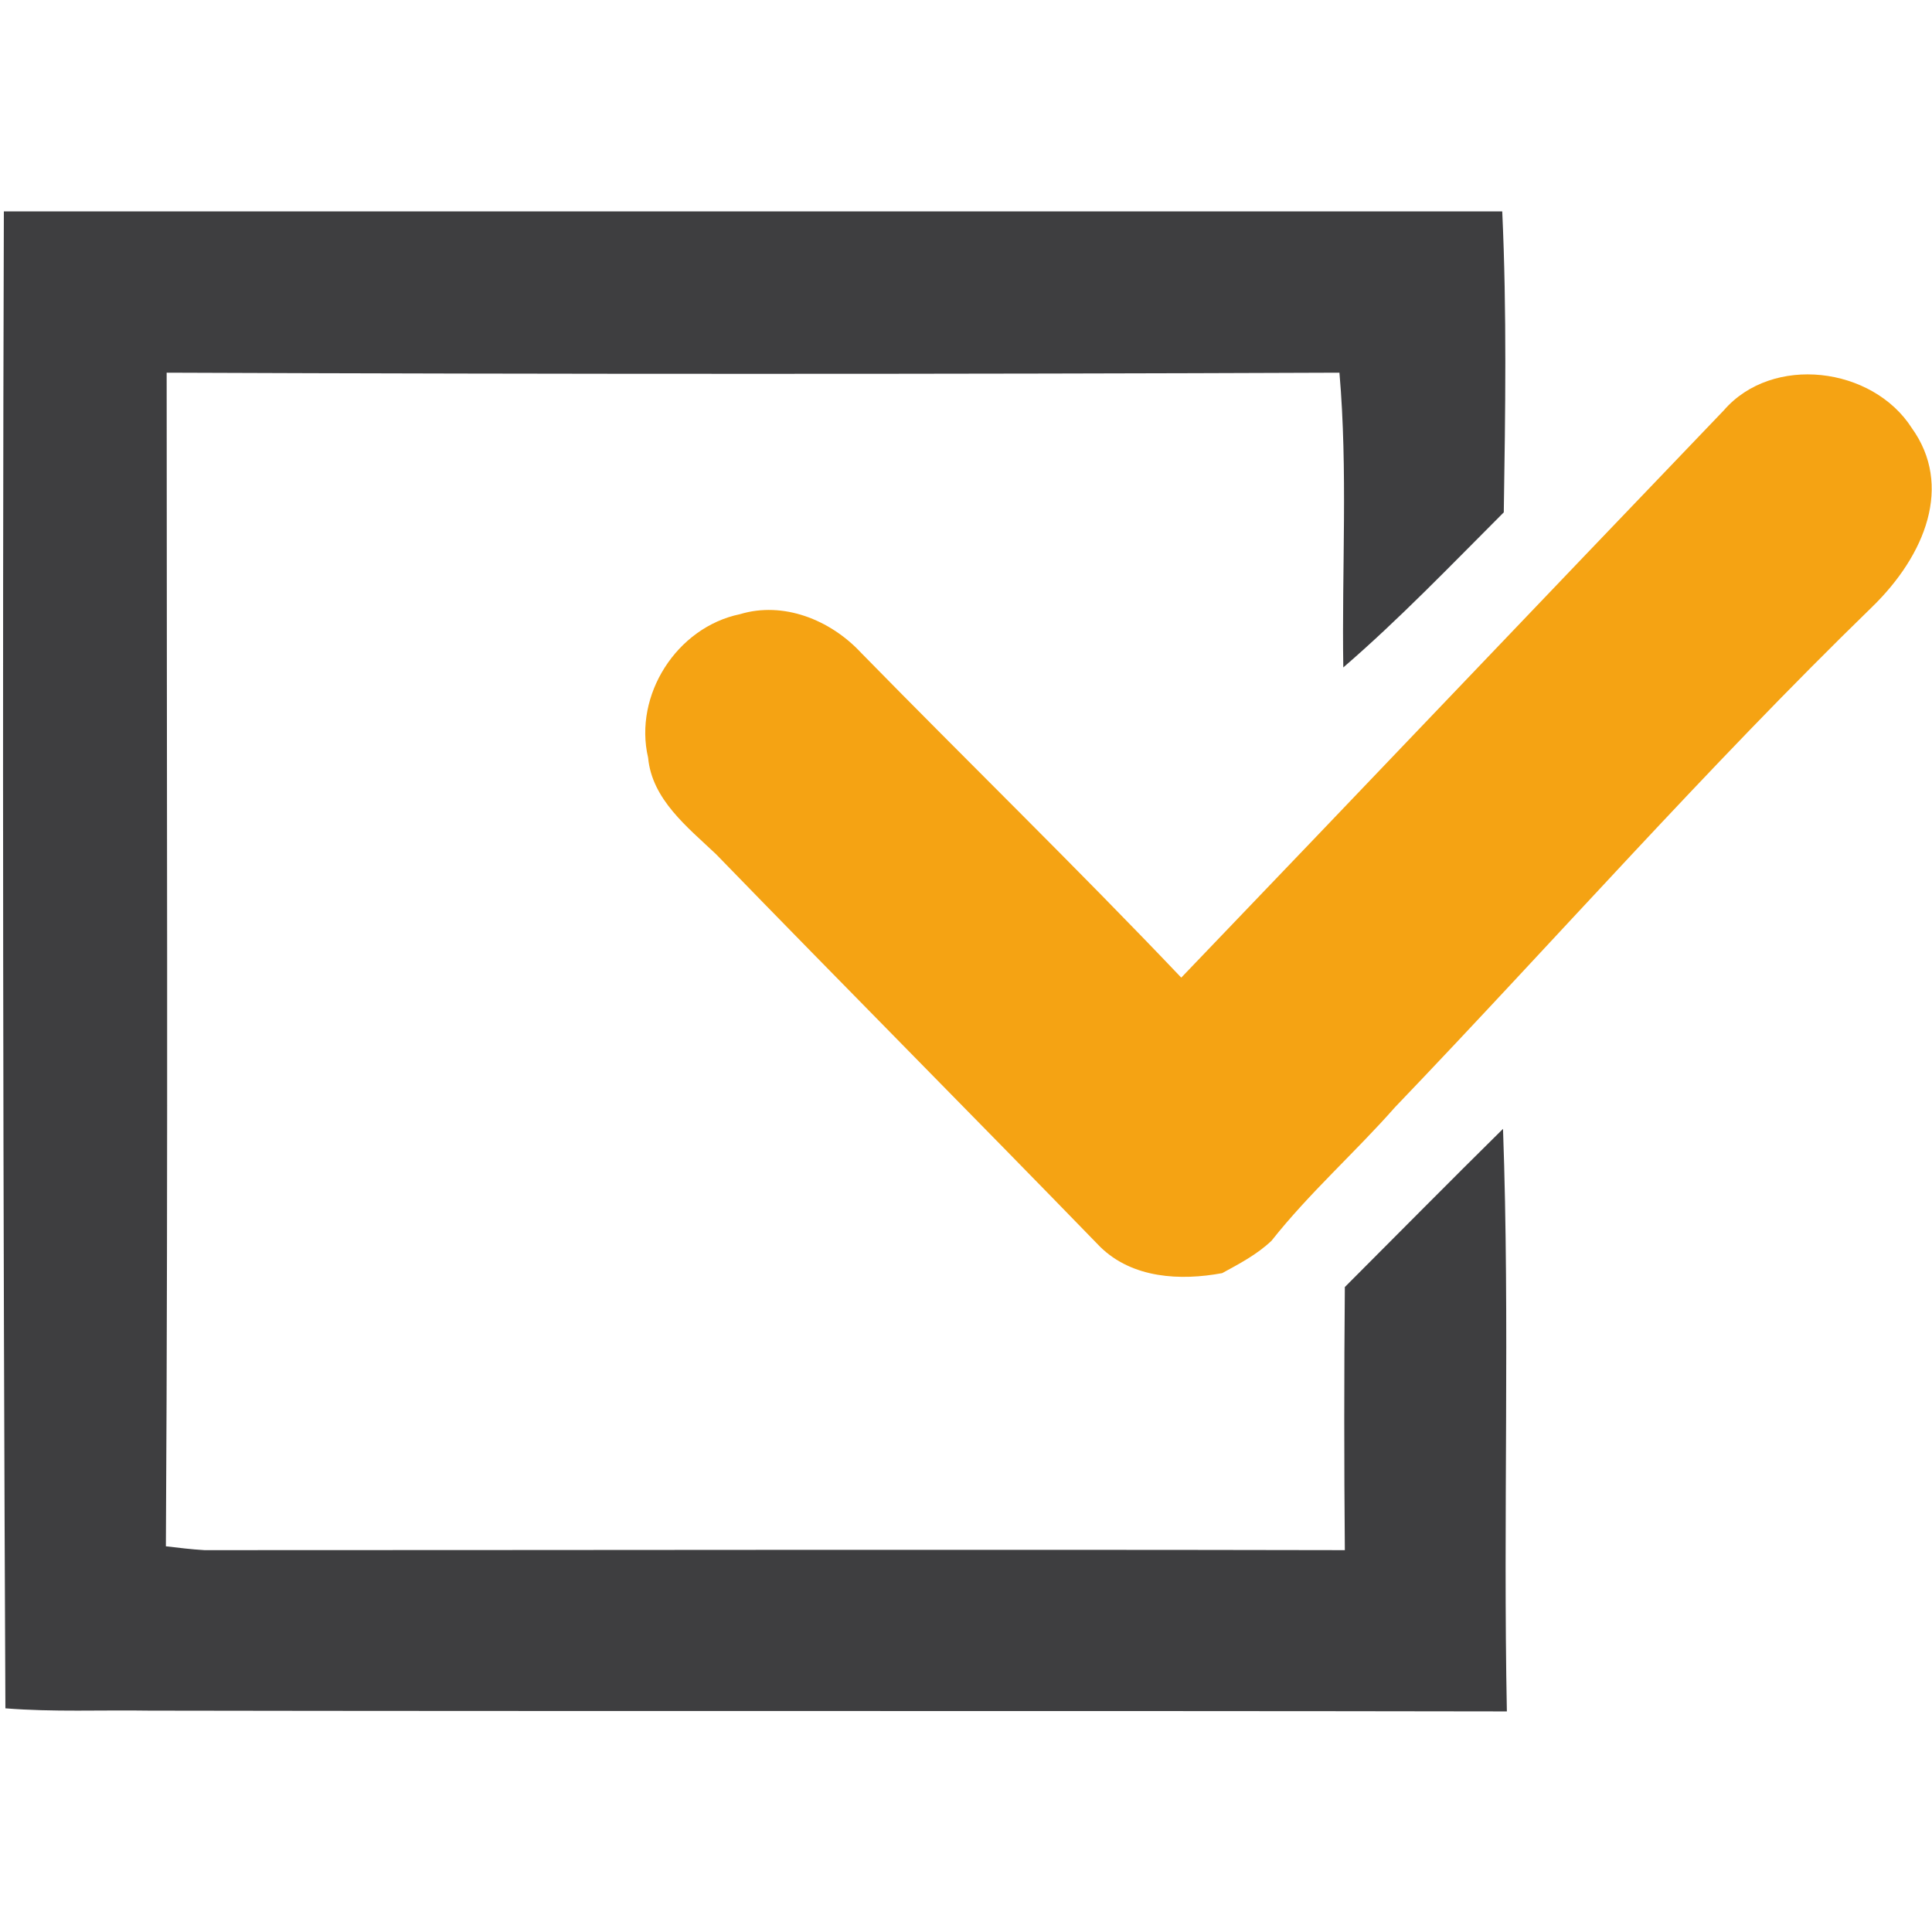 <?xml version="1.0" encoding="utf-8"?>
<!-- Generator: Adobe Illustrator 19.1.0, SVG Export Plug-In . SVG Version: 6.00 Build 0)  -->
<svg version="1.1" id="Layer_1" xmlns="http://www.w3.org/2000/svg" xmlns:xlink="http://www.w3.org/1999/xlink" x="0px" y="0px"
	 viewBox="-190 272.5 250.4 250" enable-background="new -190 272.5 250.4 250" xml:space="preserve">
<g>
	<path fill="#3E3E40" d="M-189.5,299.9c64.7,0,129.5,0,194.2,0c0.6,13,0.4,26.1,0.2,39c-6.9,6.9-13.5,13.8-20.8,20.1
		c-0.2-12.8,0.6-25.5-0.5-38.2c-50.7,0.2-101.3,0.2-152,0c0,50.7,0.2,101.3-0.1,152.1c1.7,0.2,3.3,0.4,5,0.5
		c49.2,0,98.5-0.1,147.8,0c-0.1-11.3-0.1-22.7,0-34.1c6.9-6.9,13.6-13.7,20.5-20.5c0.9,25.1,0,50.4,0.5,75.5
		c-58.7-0.1-117.3,0-175.9-0.1c-6.2-0.1-12.5,0.2-18.7-0.3C-189.6,429.4-189.7,364.7-189.5,299.9L-189.5,299.9z"/>
	<path fill="#F5A313" d="M33.4,325.7c6.3-7.3,19.3-5.7,24.4,2.3c5.3,7.4,1.8,16.4-5.2,23.2c-21.4,20.8-41.2,43.3-61.8,64.8
		c-5.2,5.9-11.1,11.1-16,17.3c-1.9,1.8-4.2,3-6.4,4.2c-5.4,1-11.6,0.7-15.8-3.4C-64,417-80.7,400.2-97.2,383.2
		c-3.7-3.5-8.3-7.1-8.8-12.5c-1.9-8.1,3.7-16.9,11.9-18.6c5.6-1.7,11.7,0.7,15.7,5c13.8,14.1,27.9,27.8,41.5,42.1
		C-13.4,374.7,10,350.1,33.4,325.7L33.4,325.7z"/>
</g>
<rect x="-190" y="272.5" fill="none" width="250" height="250"/>
</svg>
